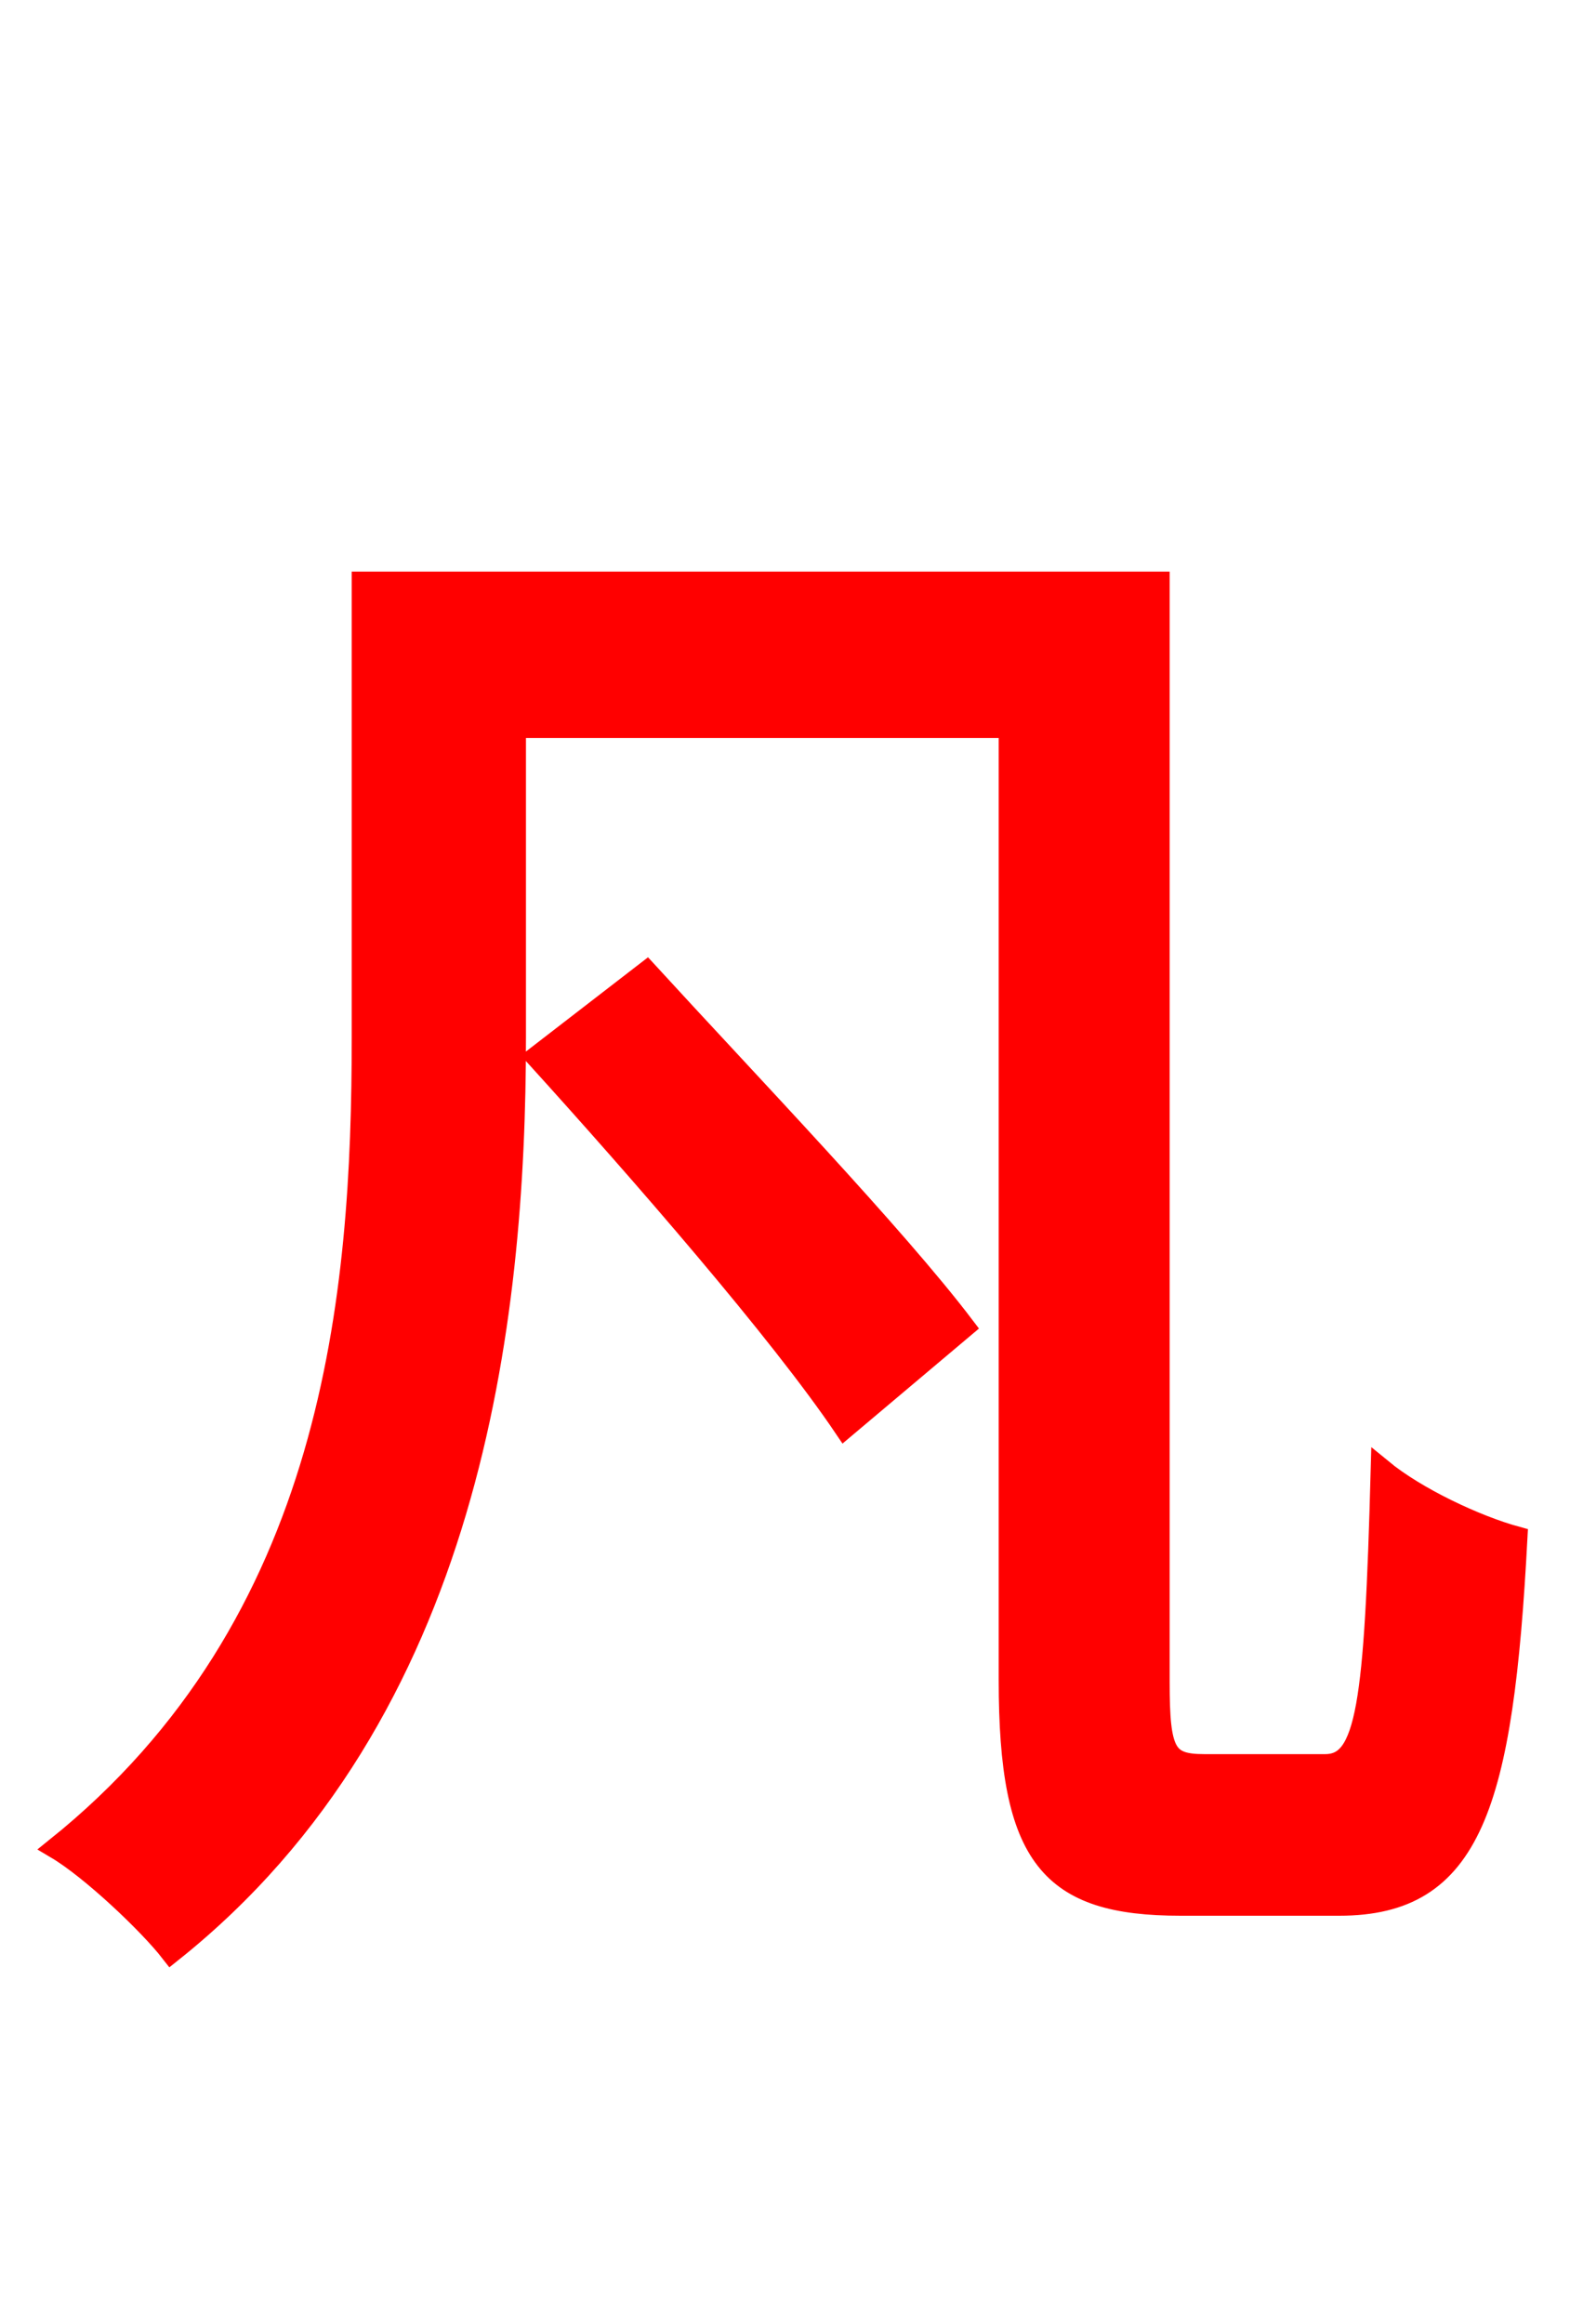 <svg xmlns="http://www.w3.org/2000/svg" xmlns:xlink="http://www.w3.org/1999/xlink" width="72" height="106.56"><path fill="red" stroke="red" d="M24.62 48.46C29.38 53.71 35.78 61.06 38.74 65.45L44.21 60.84C41.04 56.66 34.34 49.68 29.66 44.57ZM55.22 80.93C53.42 80.93 53.14 80.35 53.14 77.11L53.14 26.71L16.63 26.71L16.63 47.59C16.63 59.33 15.41 74.45 2.59 84.74C4.18 85.68 6.84 88.20 7.85 89.50C21.60 78.55 23.62 60.55 23.62 47.59L23.62 33.34L46.30 33.34L46.30 77.04C46.30 85.18 48.17 87.34 54.14 87.34L61.42 87.34C67.46 87.34 68.90 82.80 69.55 70.49C67.68 69.98 64.94 68.69 63.36 67.39C63.07 78.19 62.71 80.93 60.77 80.93Z"/></svg>

